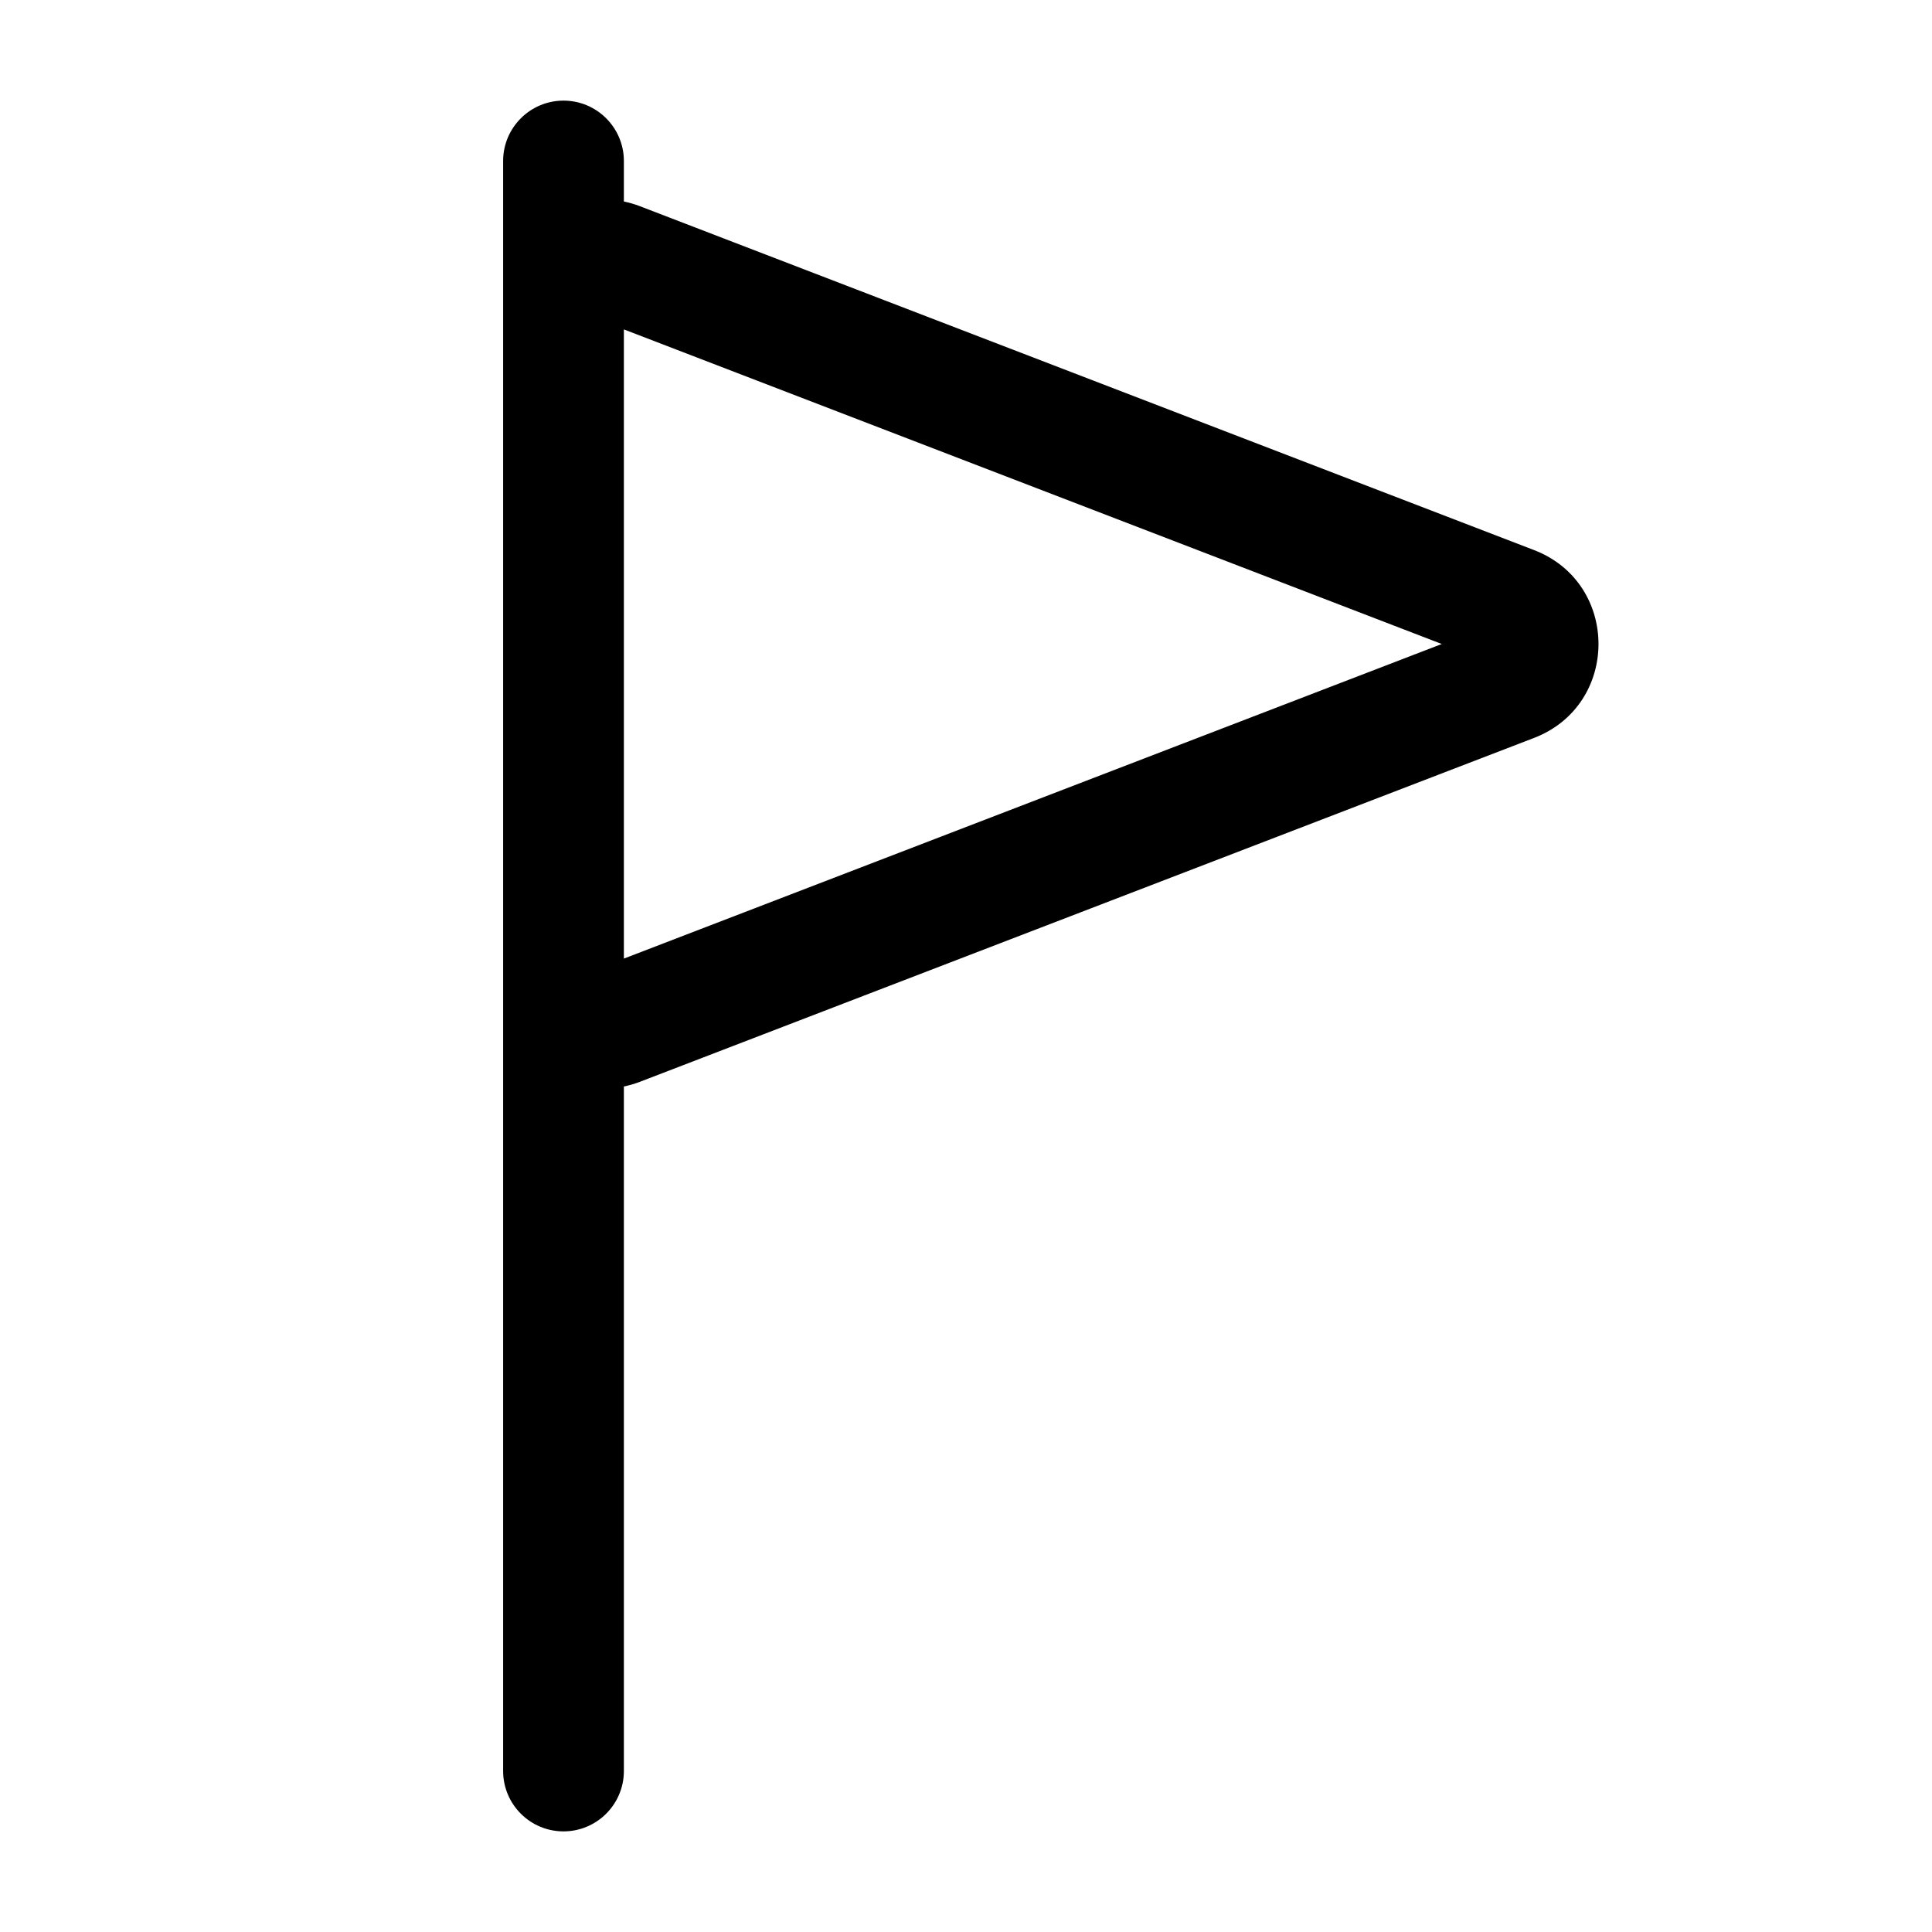 <svg width="24" height="24" viewBox="0 0 24 24" fill="none" xmlns="http://www.w3.org/2000/svg">
<path fill-rule="evenodd" clip-rule="evenodd" d="M7.75 2C7.75 1.586 7.414 1.25 7 1.25C6.586 1.25 6.25 1.586 6.25 2V3.702C6.25 3.711 6.25 3.719 6.25 3.728V12.272C6.25 12.281 6.25 12.289 6.25 12.298V22C6.25 22.414 6.586 22.75 7 22.75C7.414 22.75 7.75 22.414 7.75 22V13.497C7.816 13.483 7.883 13.464 7.948 13.439L19.056 9.167C20.124 8.756 20.124 7.244 19.056 6.833L7.948 2.561C7.883 2.536 7.816 2.517 7.75 2.503V2ZM7.75 4.092L17.91 8L7.75 11.908V4.092Z" fill="black"/>
</svg>
